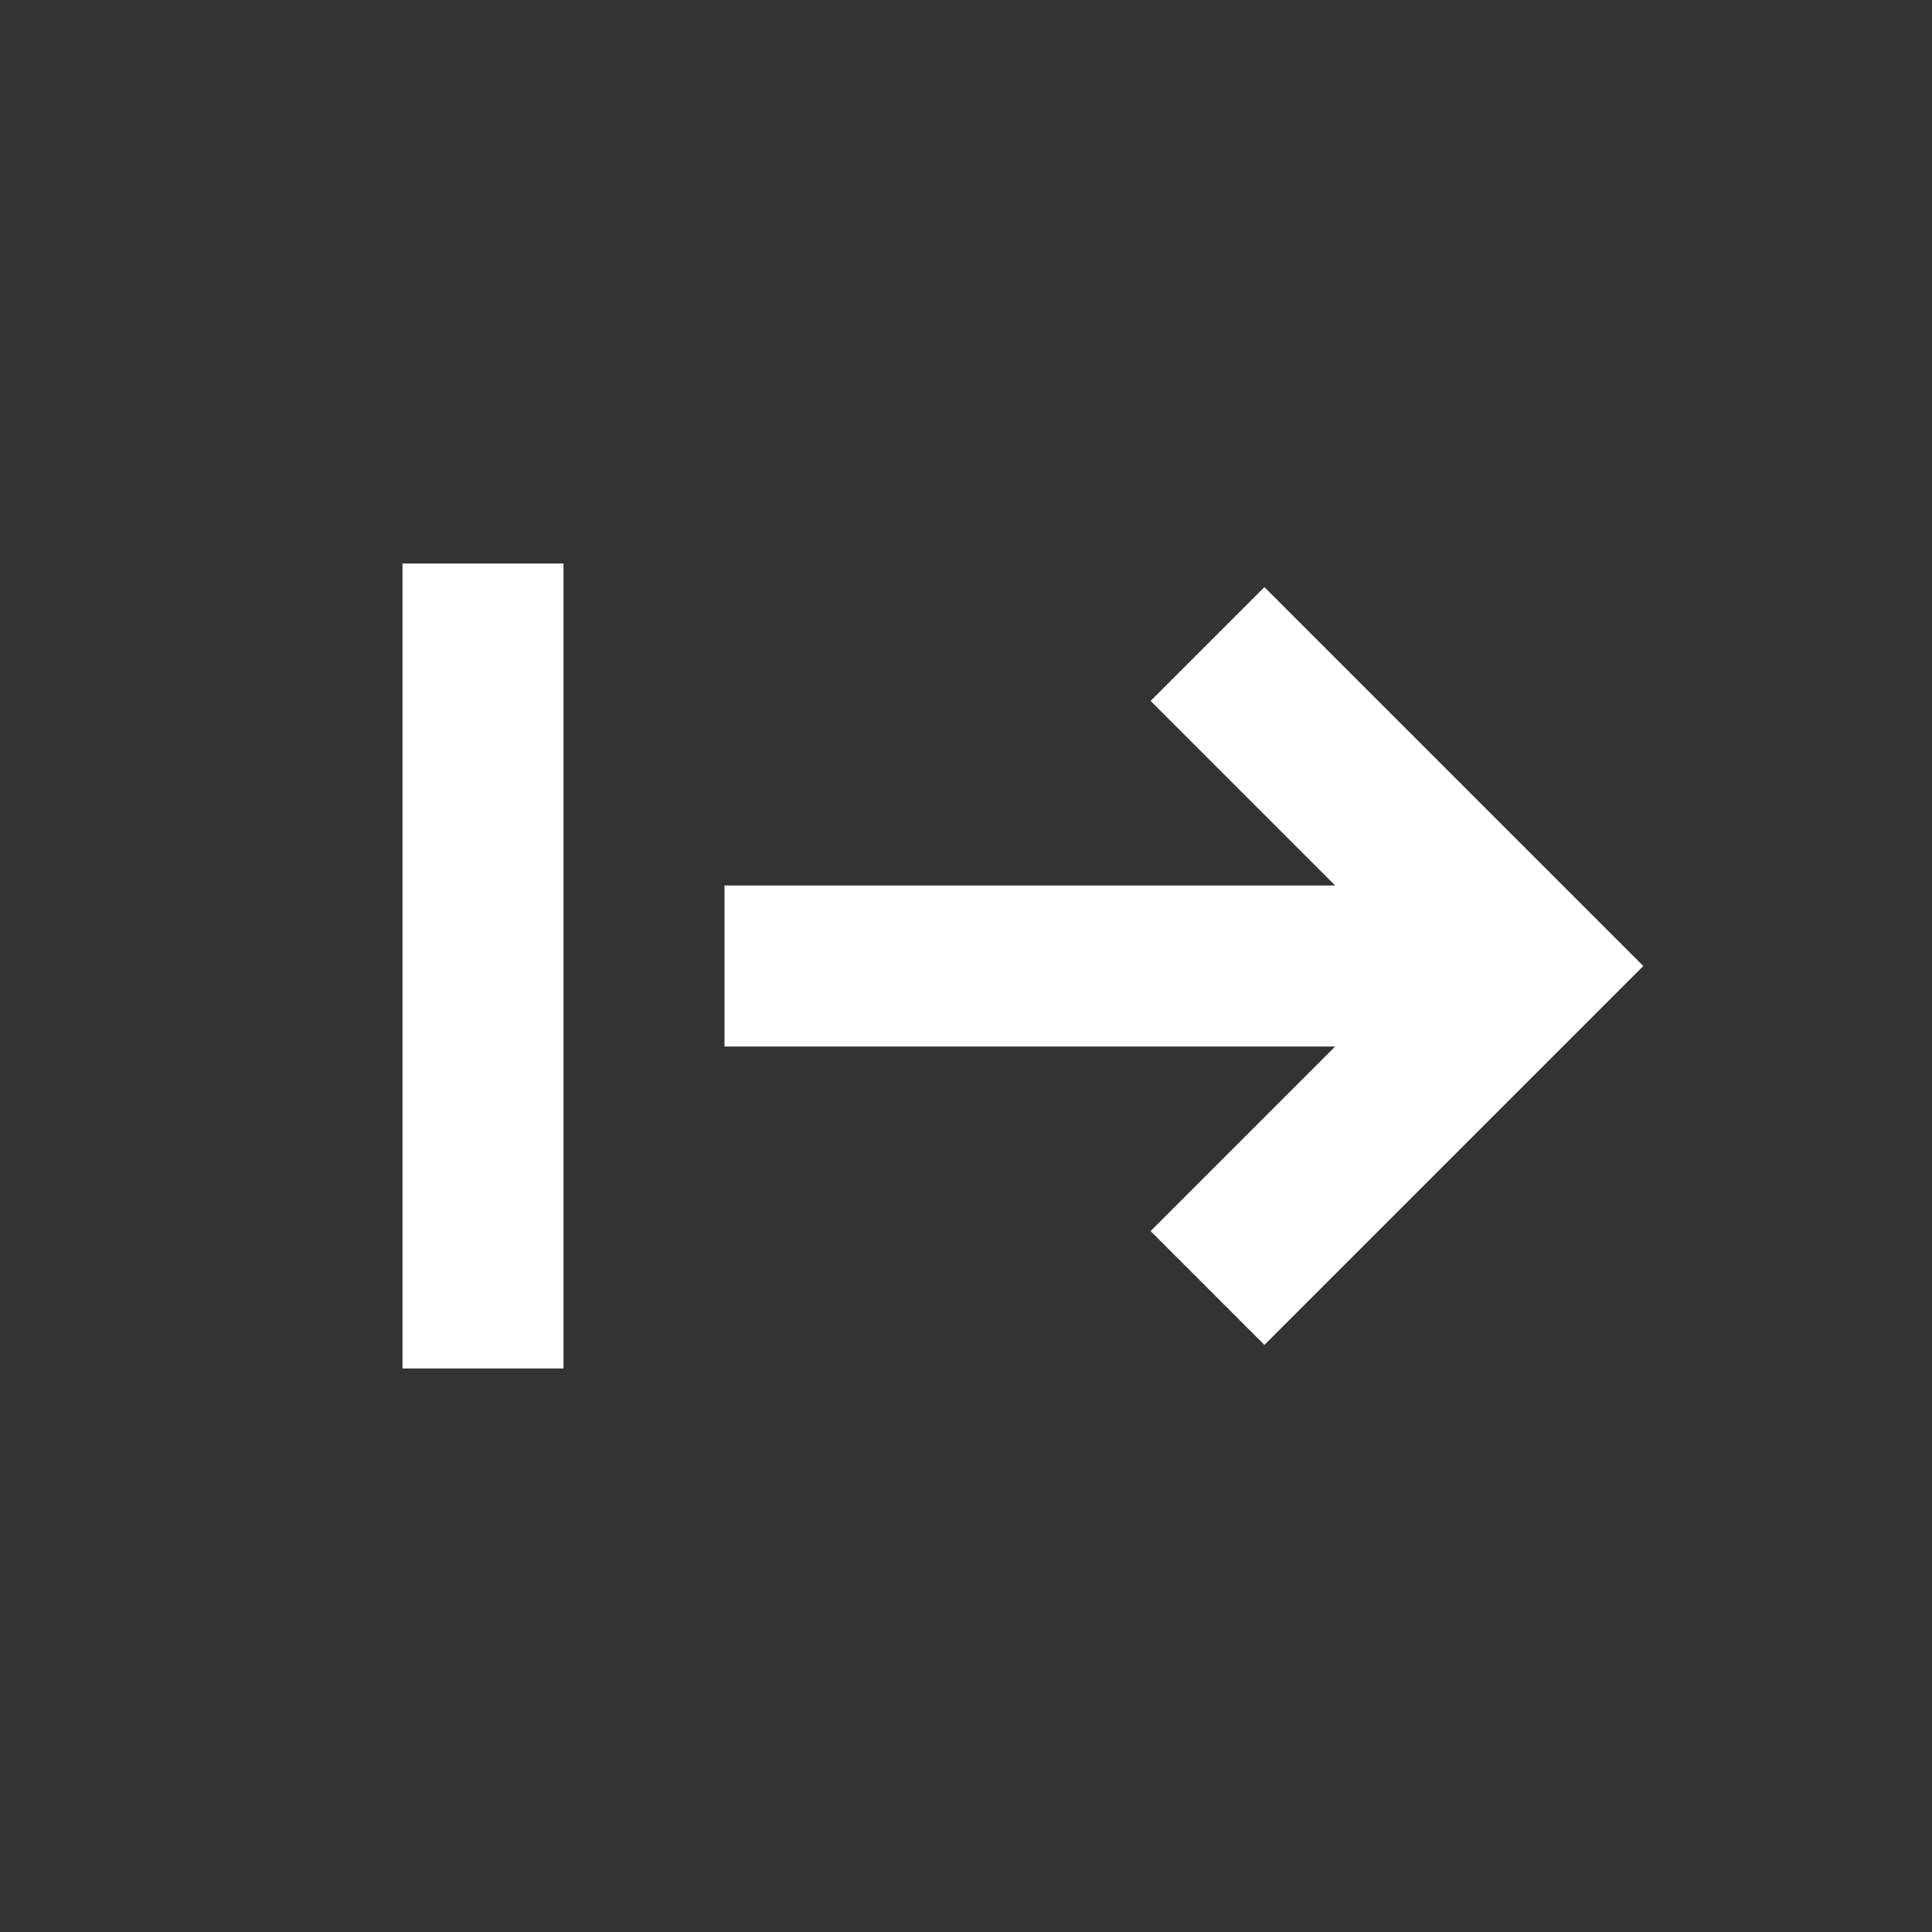 <svg width="24" height="24" viewBox="0 0 24 24" fill="none" xmlns="http://www.w3.org/2000/svg">
<rect x="0" y="0" width="24" height="24" fill="#333333" stroke="none"/>
<path fill-rule="evenodd" clip-rule="evenodd" d="M5 17V7H7V17H5ZM15.707 7.293L20.414 12L15.707 16.707L14.293 15.293L16.586 13H9V11H16.586L14.293 8.707L15.707 7.293Z" fill="white"/>
</svg>
